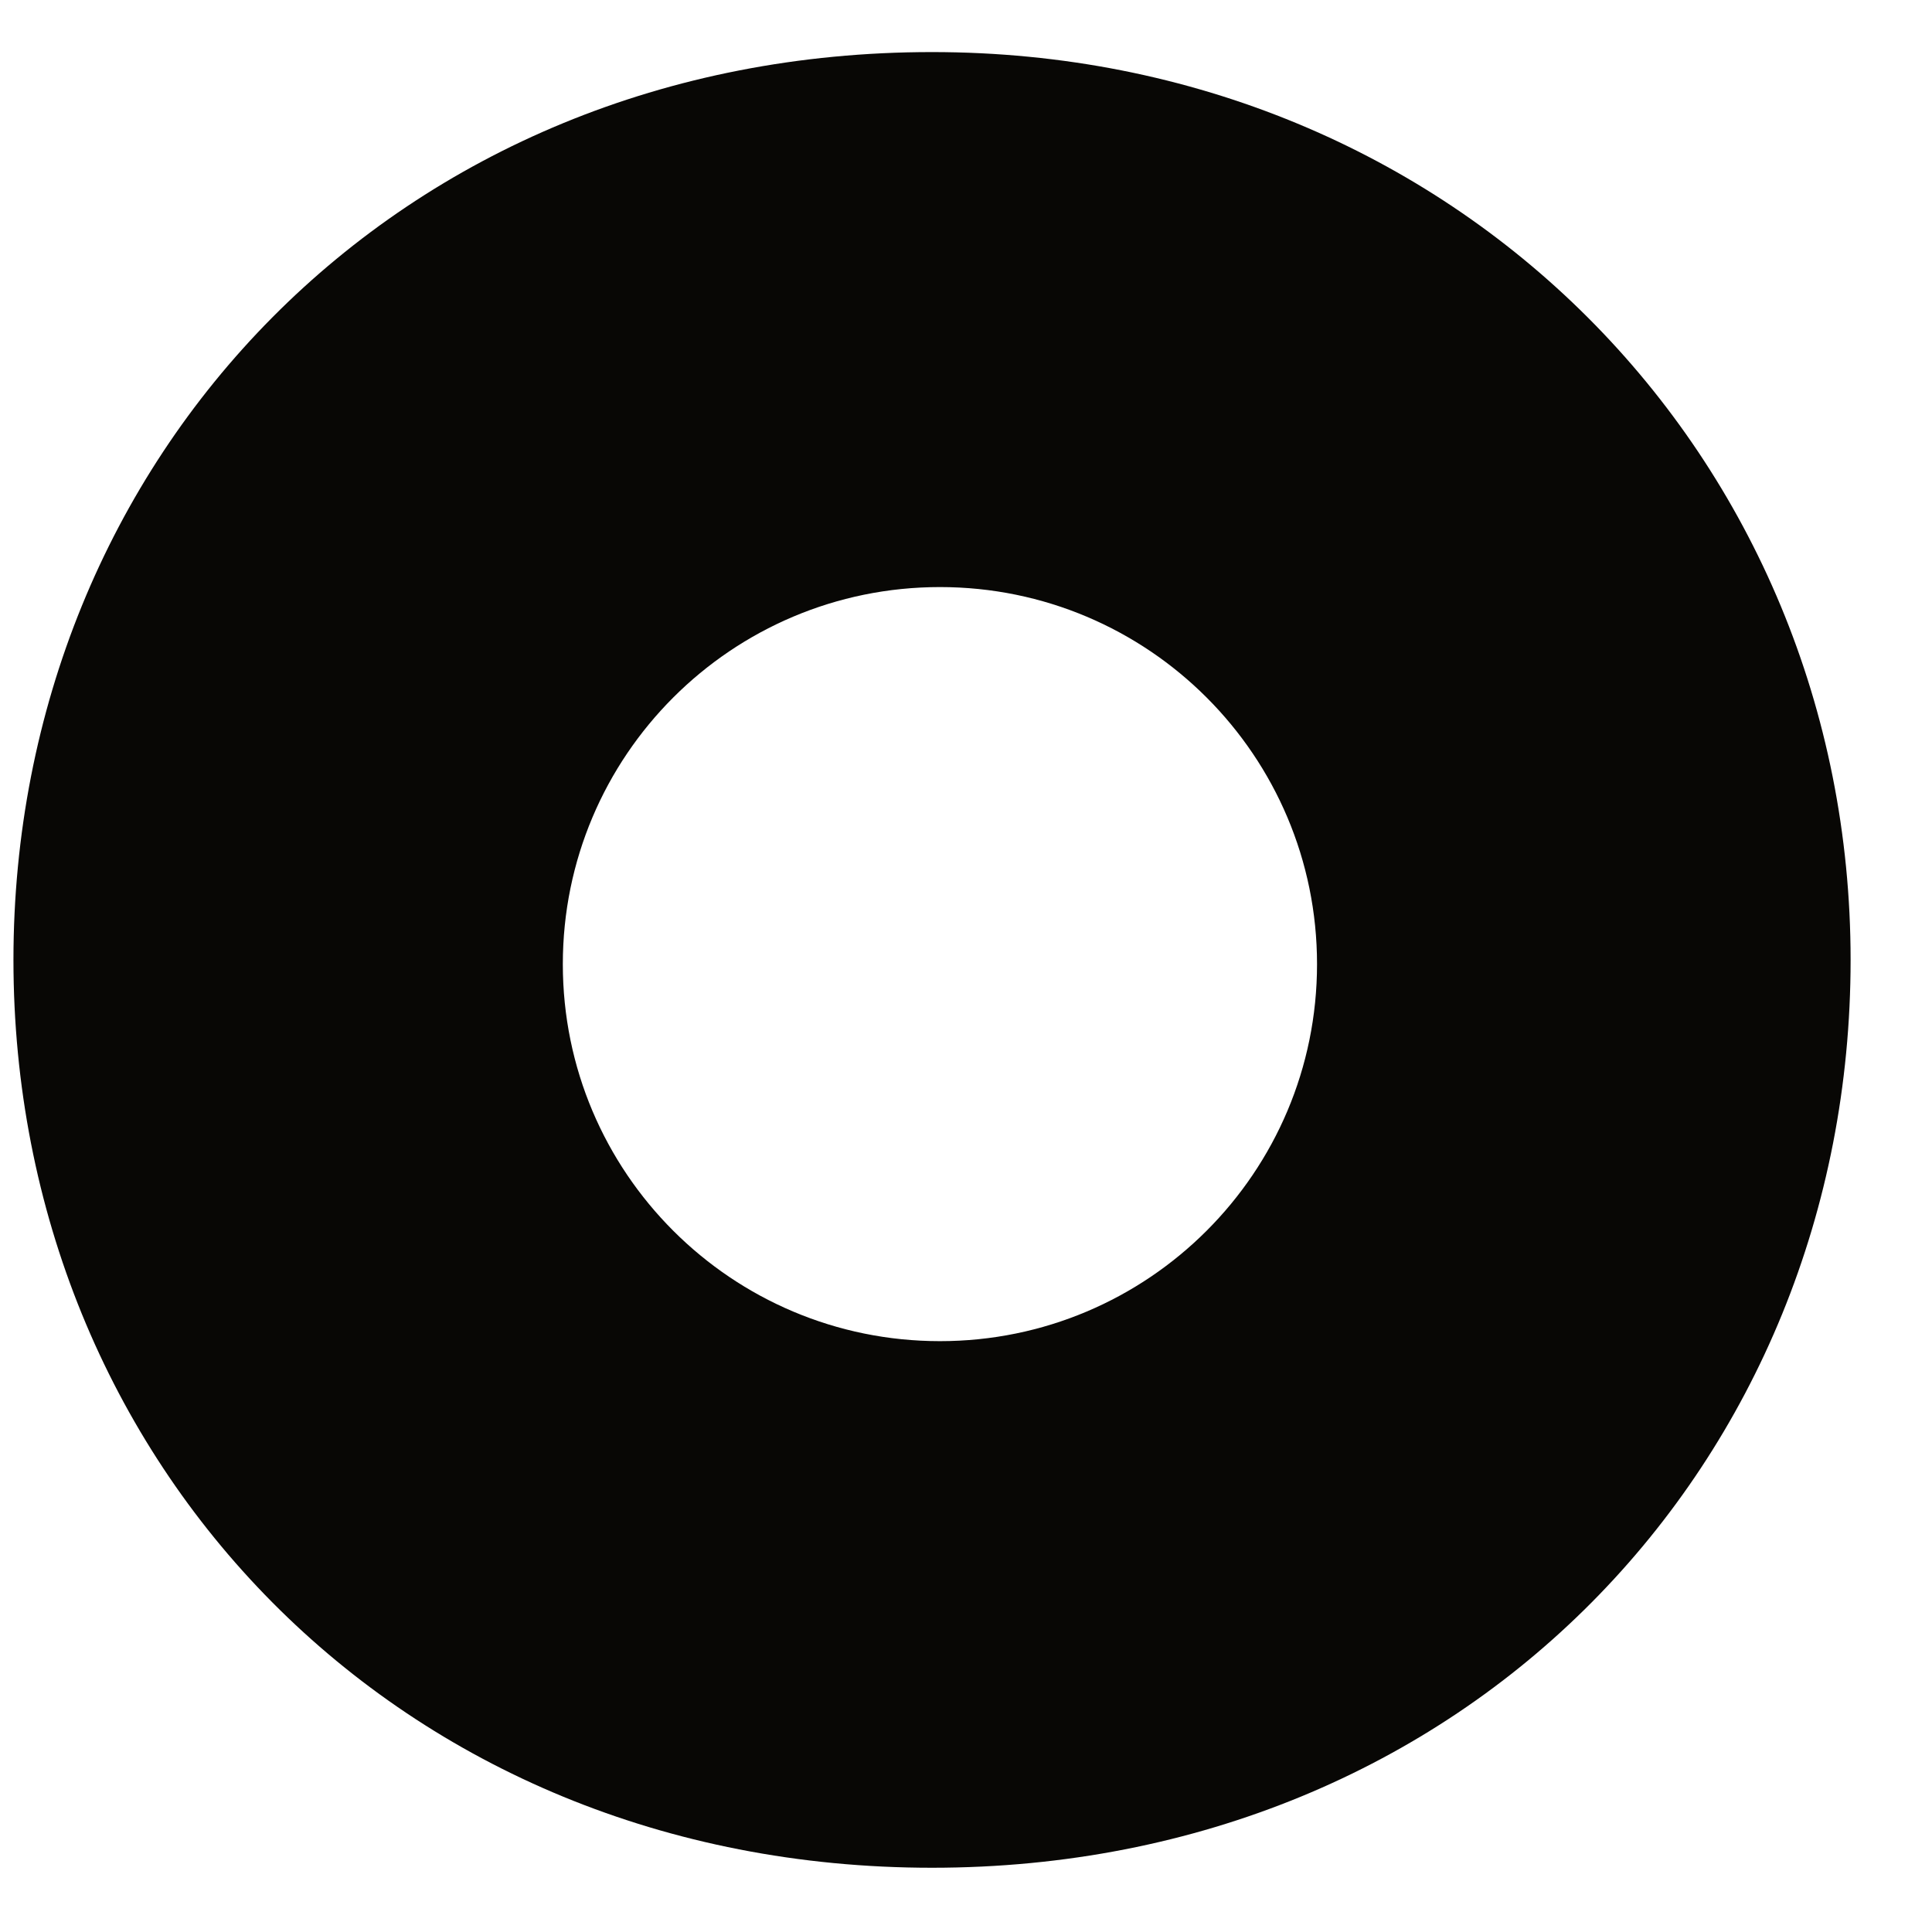 <svg width="431" height="425" viewBox="0 0 27 27" fill="none" xmlns="http://www.w3.org/2000/svg">
<path d="M13.018 0.738C5.444 0.738 0 6.478 0 13.604C0 20.729 5.444 26.47 13.018 26.47C20.592 26.47 26.037 20.729 26.037 13.604C26.037 6.478 20.443 0.738 13.018 0.738ZM13.131 19.007C10.178 19.007 7.786 16.616 7.786 13.664C7.786 10.712 10.178 8.32 13.131 8.32C16.083 8.32 18.475 10.712 18.475 13.664C18.475 16.616 16.083 19.007 13.131 19.007Z" fill="#080705"/>
<circle class="movingO" cx="25" cy="25" r="20"></circle>
</svg>